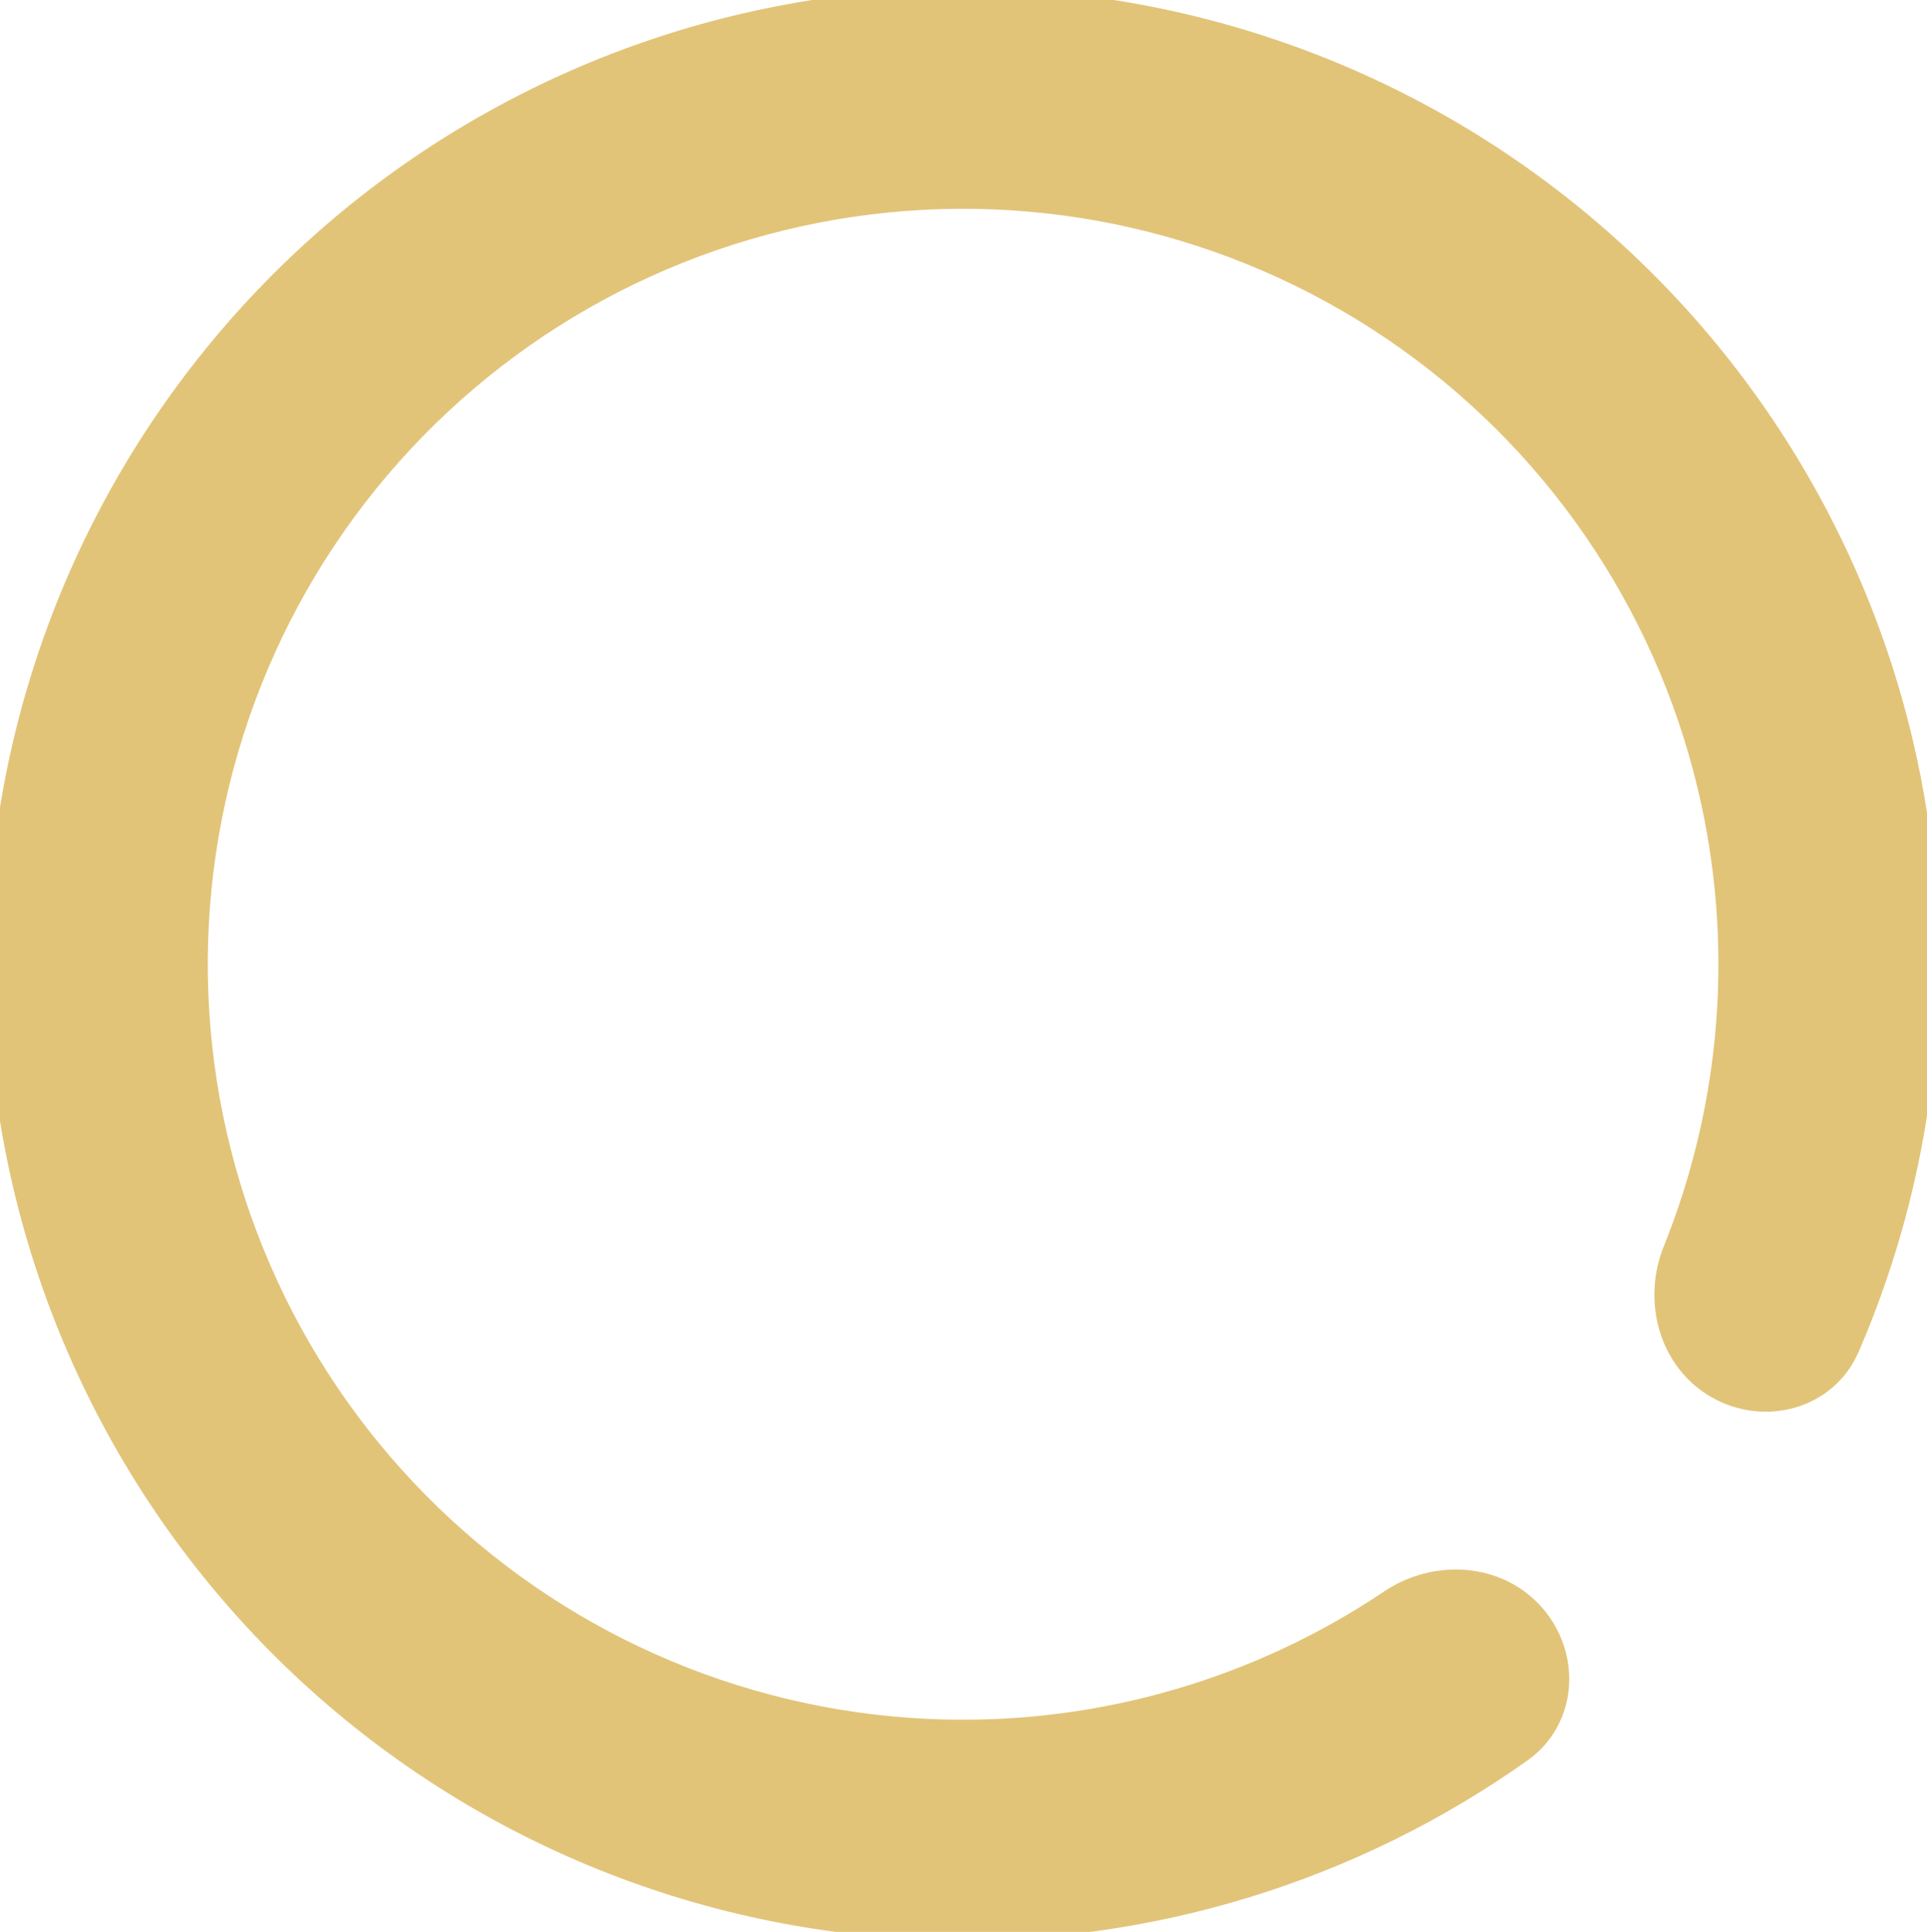 <svg width="419" height="420" viewBox="0 0 419 420" fill="none" xmlns="http://www.w3.org/2000/svg">
<mask id="path-1-inside-1_56_22" fill="white">
<path d="M333.255 351.34C340.962 360.16 340.115 373.659 330.561 380.435C293.89 406.446 249.637 420.078 204.317 418.975C151.897 417.699 101.863 396.804 64.105 360.42C26.347 324.037 3.612 274.812 0.395 222.475C-2.823 170.139 13.711 118.499 46.728 77.765C79.745 37.03 126.843 10.164 178.711 2.476C230.58 -5.211 283.445 6.841 326.858 36.249C370.27 65.656 401.07 110.281 413.171 161.301C423.632 205.411 419.457 251.527 401.602 292.789C396.95 303.538 383.919 307.162 373.695 301.447V301.447C363.47 295.732 359.954 282.845 364.328 271.979C377.159 240.102 379.907 204.859 371.898 171.089C362.249 130.403 337.687 94.818 303.068 71.367C268.449 47.916 226.292 38.305 184.93 44.435C143.567 50.565 106.01 71.99 79.68 104.474C53.351 136.957 40.166 178.137 42.732 219.872C45.298 261.608 63.427 300.862 93.537 329.876C123.647 358.89 163.547 375.553 205.349 376.57C240.045 377.414 273.956 367.43 302.486 348.277C312.211 341.749 325.547 342.52 333.255 351.34V351.34Z"/>
</mask>
<path d="M333.255 351.34C340.962 360.16 340.115 373.659 330.561 380.435C293.89 406.446 249.637 420.078 204.317 418.975C151.897 417.699 101.863 396.804 64.105 360.42C26.347 324.037 3.612 274.812 0.395 222.475C-2.823 170.139 13.711 118.499 46.728 77.765C79.745 37.03 126.843 10.164 178.711 2.476C230.58 -5.211 283.445 6.841 326.858 36.249C370.27 65.656 401.07 110.281 413.171 161.301C423.632 205.411 419.457 251.527 401.602 292.789C396.95 303.538 383.919 307.162 373.695 301.447V301.447C363.47 295.732 359.954 282.845 364.328 271.979C377.159 240.102 379.907 204.859 371.898 171.089C362.249 130.403 337.687 94.818 303.068 71.367C268.449 47.916 226.292 38.305 184.93 44.435C143.567 50.565 106.01 71.99 79.68 104.474C53.351 136.957 40.166 178.137 42.732 219.872C45.298 261.608 63.427 300.862 93.537 329.876C123.647 358.89 163.547 375.553 205.349 376.57C240.045 377.414 273.956 367.43 302.486 348.277C312.211 341.749 325.547 342.52 333.255 351.34V351.34Z" fill="#e2c479" stroke="#e2c479" stroke-width="5.523" mask="#e2c479"/>
<defs>
<linearGradient id="paint0_linear_56_22" x1="208.272" y1="399.26" x2="-9.2795e-05" y2="209.625" gradientUnits="userSpaceOnUse">
<stop stop-color="#E2C479"/>
<stop offset="1" stop-color="#A08950"/>
</linearGradient>
<linearGradient id="paint1_linear_56_22" x1="418.823" y1="209.625" x2="-7.01888e-05" y2="209.625" gradientUnits="userSpaceOnUse">
<stop stop-color="white"/>
<stop offset="1" stop-color="white" stop-opacity="0"/>
</linearGradient>
</defs>
</svg>
